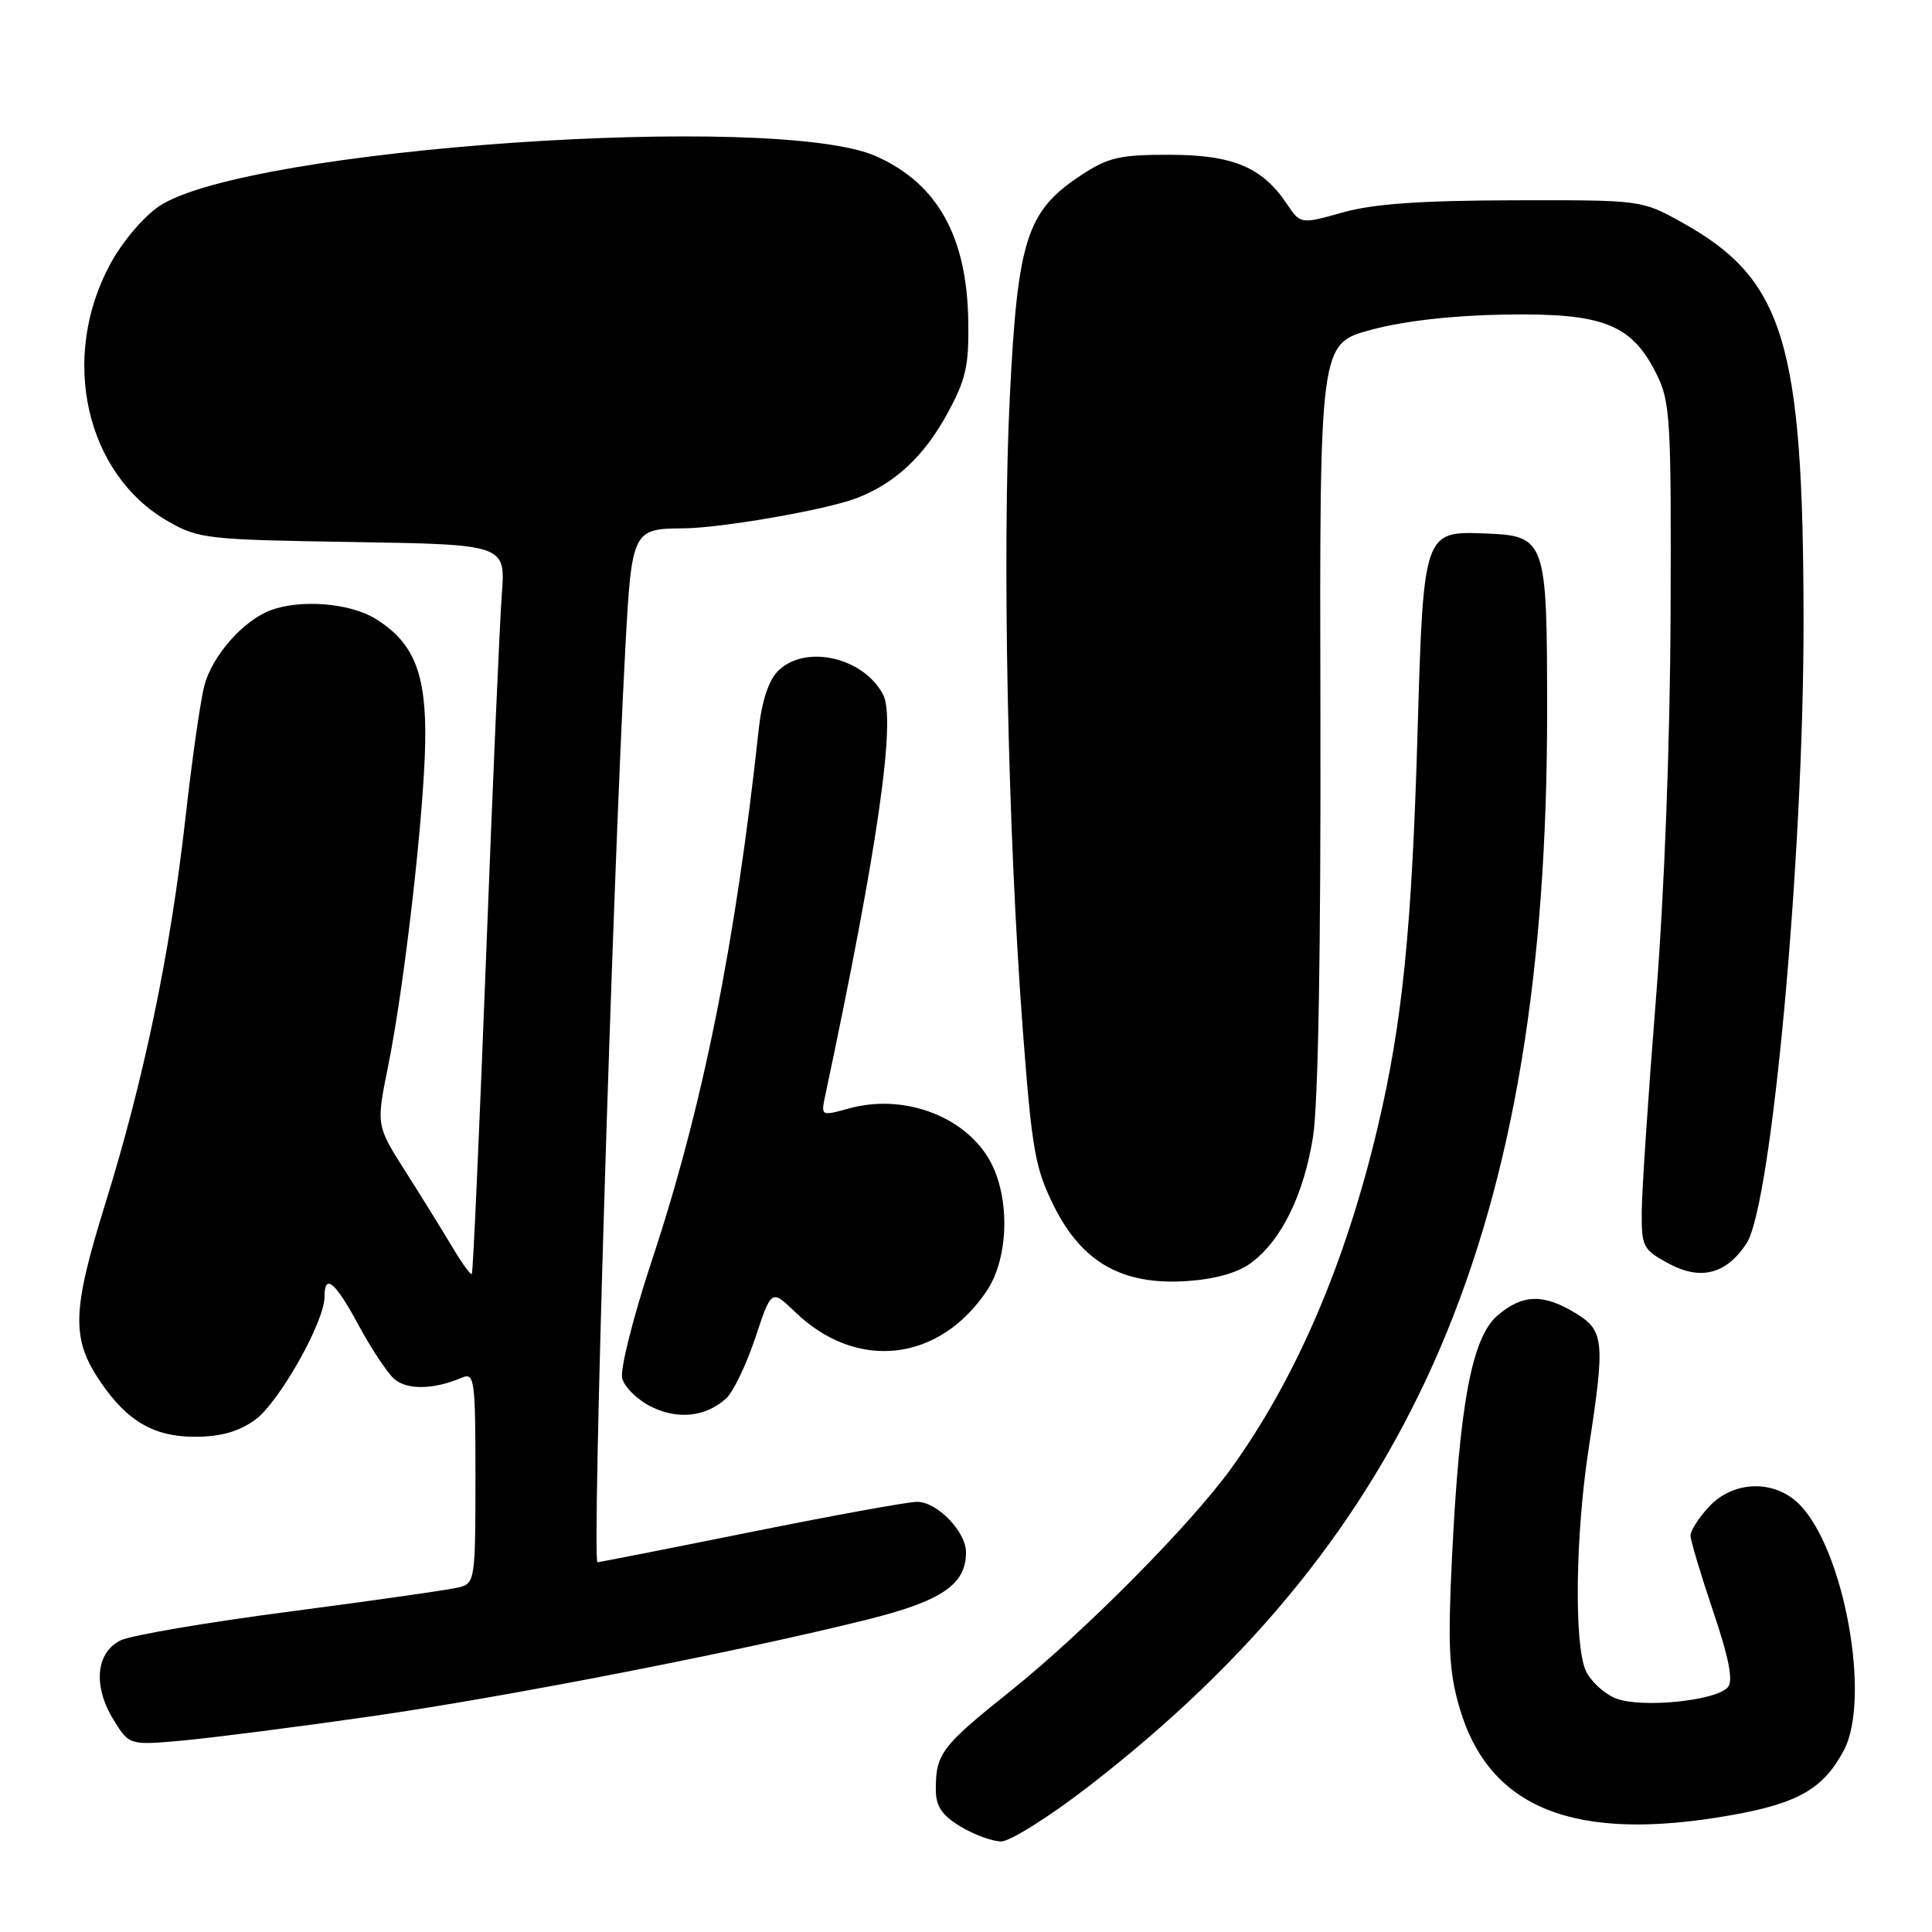 <?xml version="1.0" encoding="UTF-8" standalone="no"?>
<!DOCTYPE svg PUBLIC "-//W3C//DTD SVG 1.1//EN" "http://www.w3.org/Graphics/SVG/1.1/DTD/svg11.dtd" >
<svg xmlns="http://www.w3.org/2000/svg" xmlns:xlink="http://www.w3.org/1999/xlink" version="1.1" viewBox="0 0 256 256">
 <g >
 <path fill="currentColor"
d=" M 144.15 236.78 C 187.58 203.26 205.00 162.50 205.00 94.41 C 205.00 71.34 204.88 71.00 196.63 70.68 C 188.68 70.37 188.60 70.61 187.84 96.82 C 187.08 123.16 185.83 135.54 182.52 149.50 C 178.26 167.44 171.77 182.56 163.19 194.50 C 157.83 201.96 143.64 216.27 133.86 224.10 C 124.76 231.37 124.00 232.37 124.00 237.10 C 124.00 239.33 124.77 240.50 127.25 242.01 C 129.04 243.10 131.47 243.99 132.65 244.00 C 133.84 244.00 139.01 240.75 144.15 236.78 Z  M 229.45 240.51 C 238.28 238.94 241.62 237.01 244.32 231.93 C 247.95 225.08 244.36 205.27 238.40 199.31 C 235.11 196.02 229.68 196.17 226.45 199.65 C 225.10 201.10 224.00 202.82 224.00 203.46 C 224.00 204.10 225.35 208.61 226.99 213.47 C 229.09 219.67 229.68 222.69 228.96 223.55 C 227.43 225.39 217.34 226.38 214.04 225.02 C 212.51 224.38 210.75 222.75 210.13 221.39 C 208.56 217.95 208.75 203.37 210.50 192.00 C 212.71 177.66 212.58 176.32 208.75 173.99 C 204.49 171.39 201.71 171.48 198.41 174.33 C 195.03 177.23 193.38 186.08 192.39 206.50 C 191.83 218.07 192.00 221.50 193.38 226.24 C 197.29 239.70 208.70 244.21 229.45 240.51 Z  M 49.00 227.45 C 66.90 224.89 98.05 218.82 114.95 214.59 C 124.79 212.14 128.00 209.95 128.00 205.70 C 128.00 202.94 124.18 199.00 121.51 199.00 C 120.32 199.00 110.42 200.80 99.50 203.00 C 88.58 205.20 79.43 207.00 79.17 207.00 C 78.42 207.00 81.15 117.64 82.87 85.68 C 83.70 70.34 83.84 70.04 90.50 70.01 C 95.47 69.99 109.47 67.56 113.50 66.01 C 118.56 64.07 122.42 60.48 125.49 54.87 C 128.00 50.28 128.40 48.49 128.30 42.50 C 128.12 31.31 124.20 24.32 116.11 20.71 C 102.82 14.79 32.68 19.65 21.12 27.30 C 19.08 28.65 16.22 32.01 14.64 34.93 C 7.87 47.36 11.32 62.81 22.27 69.08 C 26.30 71.39 27.45 71.52 46.75 71.82 C 67.00 72.15 67.00 72.15 66.49 78.82 C 66.21 82.50 65.27 104.17 64.40 127.00 C 63.52 149.82 62.68 168.64 62.52 168.80 C 62.36 168.97 61.21 167.39 59.97 165.30 C 58.73 163.21 55.94 158.71 53.78 155.31 C 49.84 149.12 49.84 149.12 51.42 141.31 C 53.58 130.63 56.15 108.20 56.34 98.50 C 56.52 89.25 54.85 85.10 49.70 81.96 C 46.31 79.89 39.75 79.38 35.82 80.88 C 32.17 82.27 28.08 86.94 27.07 90.89 C 26.55 92.87 25.42 100.80 24.56 108.50 C 22.55 126.32 19.07 143.03 13.95 159.50 C 9.52 173.78 9.42 177.39 13.33 183.13 C 16.87 188.33 20.41 190.38 25.82 190.38 C 29.20 190.38 31.58 189.72 33.76 188.17 C 36.92 185.92 43.00 175.18 43.00 171.84 C 43.00 168.66 44.40 169.82 47.50 175.57 C 49.15 178.63 51.27 181.84 52.21 182.69 C 53.89 184.21 57.47 184.15 61.25 182.53 C 62.87 181.84 63.00 182.83 63.00 195.78 C 63.00 209.22 62.92 209.79 60.87 210.32 C 59.69 210.63 49.68 212.06 38.62 213.51 C 27.55 214.95 17.38 216.68 16.00 217.35 C 12.70 218.95 12.29 223.42 15.05 227.89 C 17.14 231.27 17.14 231.27 24.32 230.62 C 28.27 230.25 39.38 228.83 49.00 227.45 Z  M 96.21 185.31 C 97.15 184.46 98.88 180.86 100.07 177.30 C 102.22 170.82 102.22 170.82 105.36 173.85 C 113.49 181.69 124.38 180.50 130.73 171.08 C 133.79 166.54 133.87 158.14 130.90 153.34 C 127.43 147.72 119.52 144.93 112.52 146.87 C 108.79 147.90 108.77 147.89 109.34 145.20 C 116.30 112.41 118.77 95.30 117.00 92.00 C 114.35 87.05 106.66 85.34 103.08 88.92 C 101.85 90.15 100.94 92.91 100.53 96.67 C 97.46 125.06 93.10 146.74 86.38 167.00 C 83.92 174.43 82.15 181.45 82.44 182.62 C 82.73 183.78 84.44 185.47 86.24 186.37 C 89.80 188.15 93.49 187.76 96.21 185.31 Z  M 165.76 167.35 C 169.79 164.37 172.74 158.37 173.98 150.64 C 174.67 146.30 175.03 125.89 174.96 94.67 C 174.85 45.54 174.85 45.54 181.68 43.70 C 186.02 42.53 192.49 41.79 199.50 41.68 C 212.43 41.47 216.20 42.95 219.48 49.53 C 221.33 53.22 221.46 55.45 221.36 81.50 C 221.29 98.60 220.53 118.46 219.41 132.50 C 218.40 145.15 217.56 157.75 217.54 160.49 C 217.50 165.22 217.69 165.58 221.15 167.45 C 225.37 169.71 228.76 168.82 231.43 164.75 C 234.76 159.67 239.01 113.24 238.98 82.31 C 238.95 45.32 236.40 36.97 222.83 29.45 C 217.50 26.50 217.49 26.50 200.50 26.54 C 188.19 26.57 181.96 27.01 177.92 28.15 C 172.33 29.72 172.33 29.72 170.48 26.97 C 167.23 22.14 163.33 20.51 154.93 20.51 C 148.34 20.50 146.82 20.86 143.20 23.25 C 136.04 27.98 134.84 31.74 133.81 52.50 C 132.78 73.10 133.54 110.25 135.52 136.37 C 136.74 152.48 137.15 154.80 139.68 159.87 C 143.41 167.31 148.74 170.31 157.26 169.75 C 161.01 169.50 163.99 168.66 165.76 167.35 Z "/>
</g>
</svg>